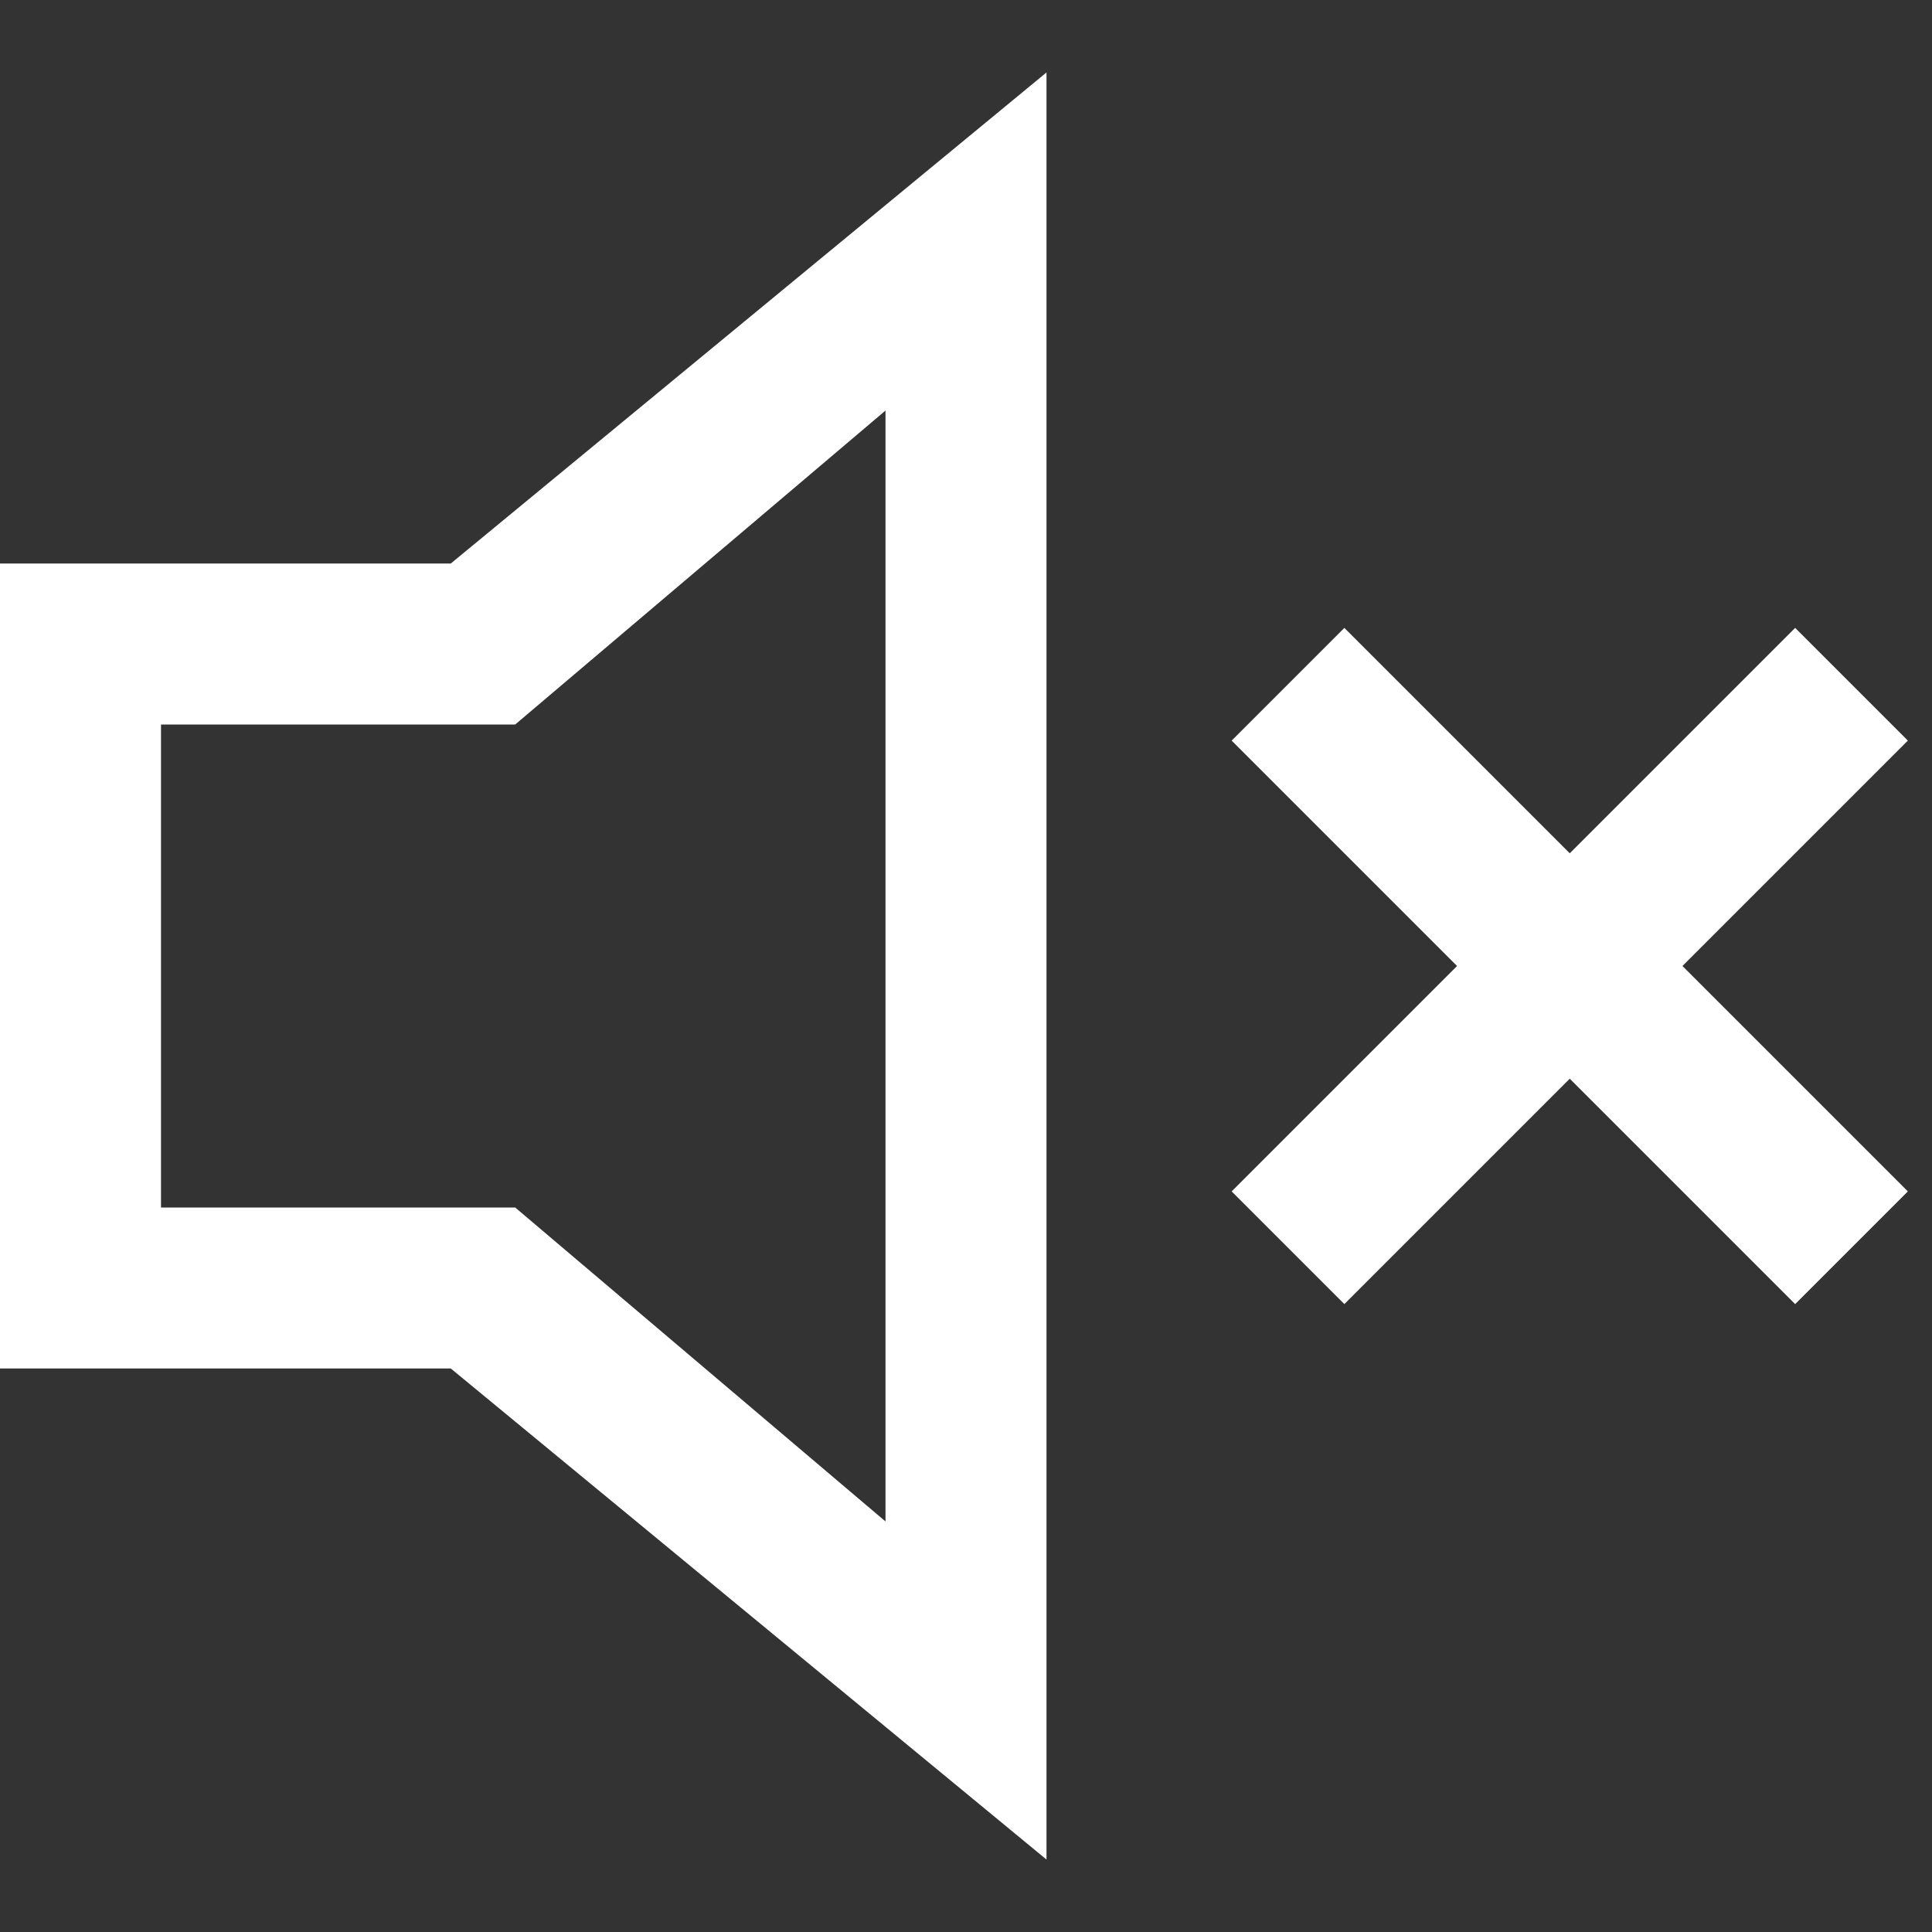 <!DOCTYPE svg PUBLIC "-//W3C//DTD SVG 1.1//EN" "http://www.w3.org/Graphics/SVG/1.1/DTD/svg11.dtd">
<!-- Uploaded to: SVG Repo, www.svgrepo.com, Transformed by: SVG Repo Mixer Tools -->
<svg fill="#ffffff" height="800px" width="800px" version="1.1" xmlns="http://www.w3.org/2000/svg" xmlns:xlink="http://www.w3.org/1999/xlink" viewBox="0 0 24 24" enable-background="new 0 0 24 24" xml:space="preserve">
<rect x="0" y="0" width="24" height="24" fill="#333333" stroke="none"/>
<g id="SVGRepo_bgCarrier" stroke-width="0"/>
<g id="SVGRepo_tracerCarrier" stroke-linecap="round" stroke-linejoin="round"/>
<g id="SVGRepo_iconCarrier"> <g id="volume-mute"> <g> <path d="M13,23.1L5.6,17H0V7h5.6L13,0.9V23.1z M2,15h4.4l4.6,3.9V5.1L6.4,9H2V15z"/> </g> <g> <polygon points="22.3,16.2 19.5,13.4 16.7,16.2 15.3,14.8 18.1,12 15.3,9.2 16.7,7.8 19.5,10.6 22.3,7.8 23.7,9.2 20.9,12 23.7,14.8 "/> </g> </g> </g>
</svg>